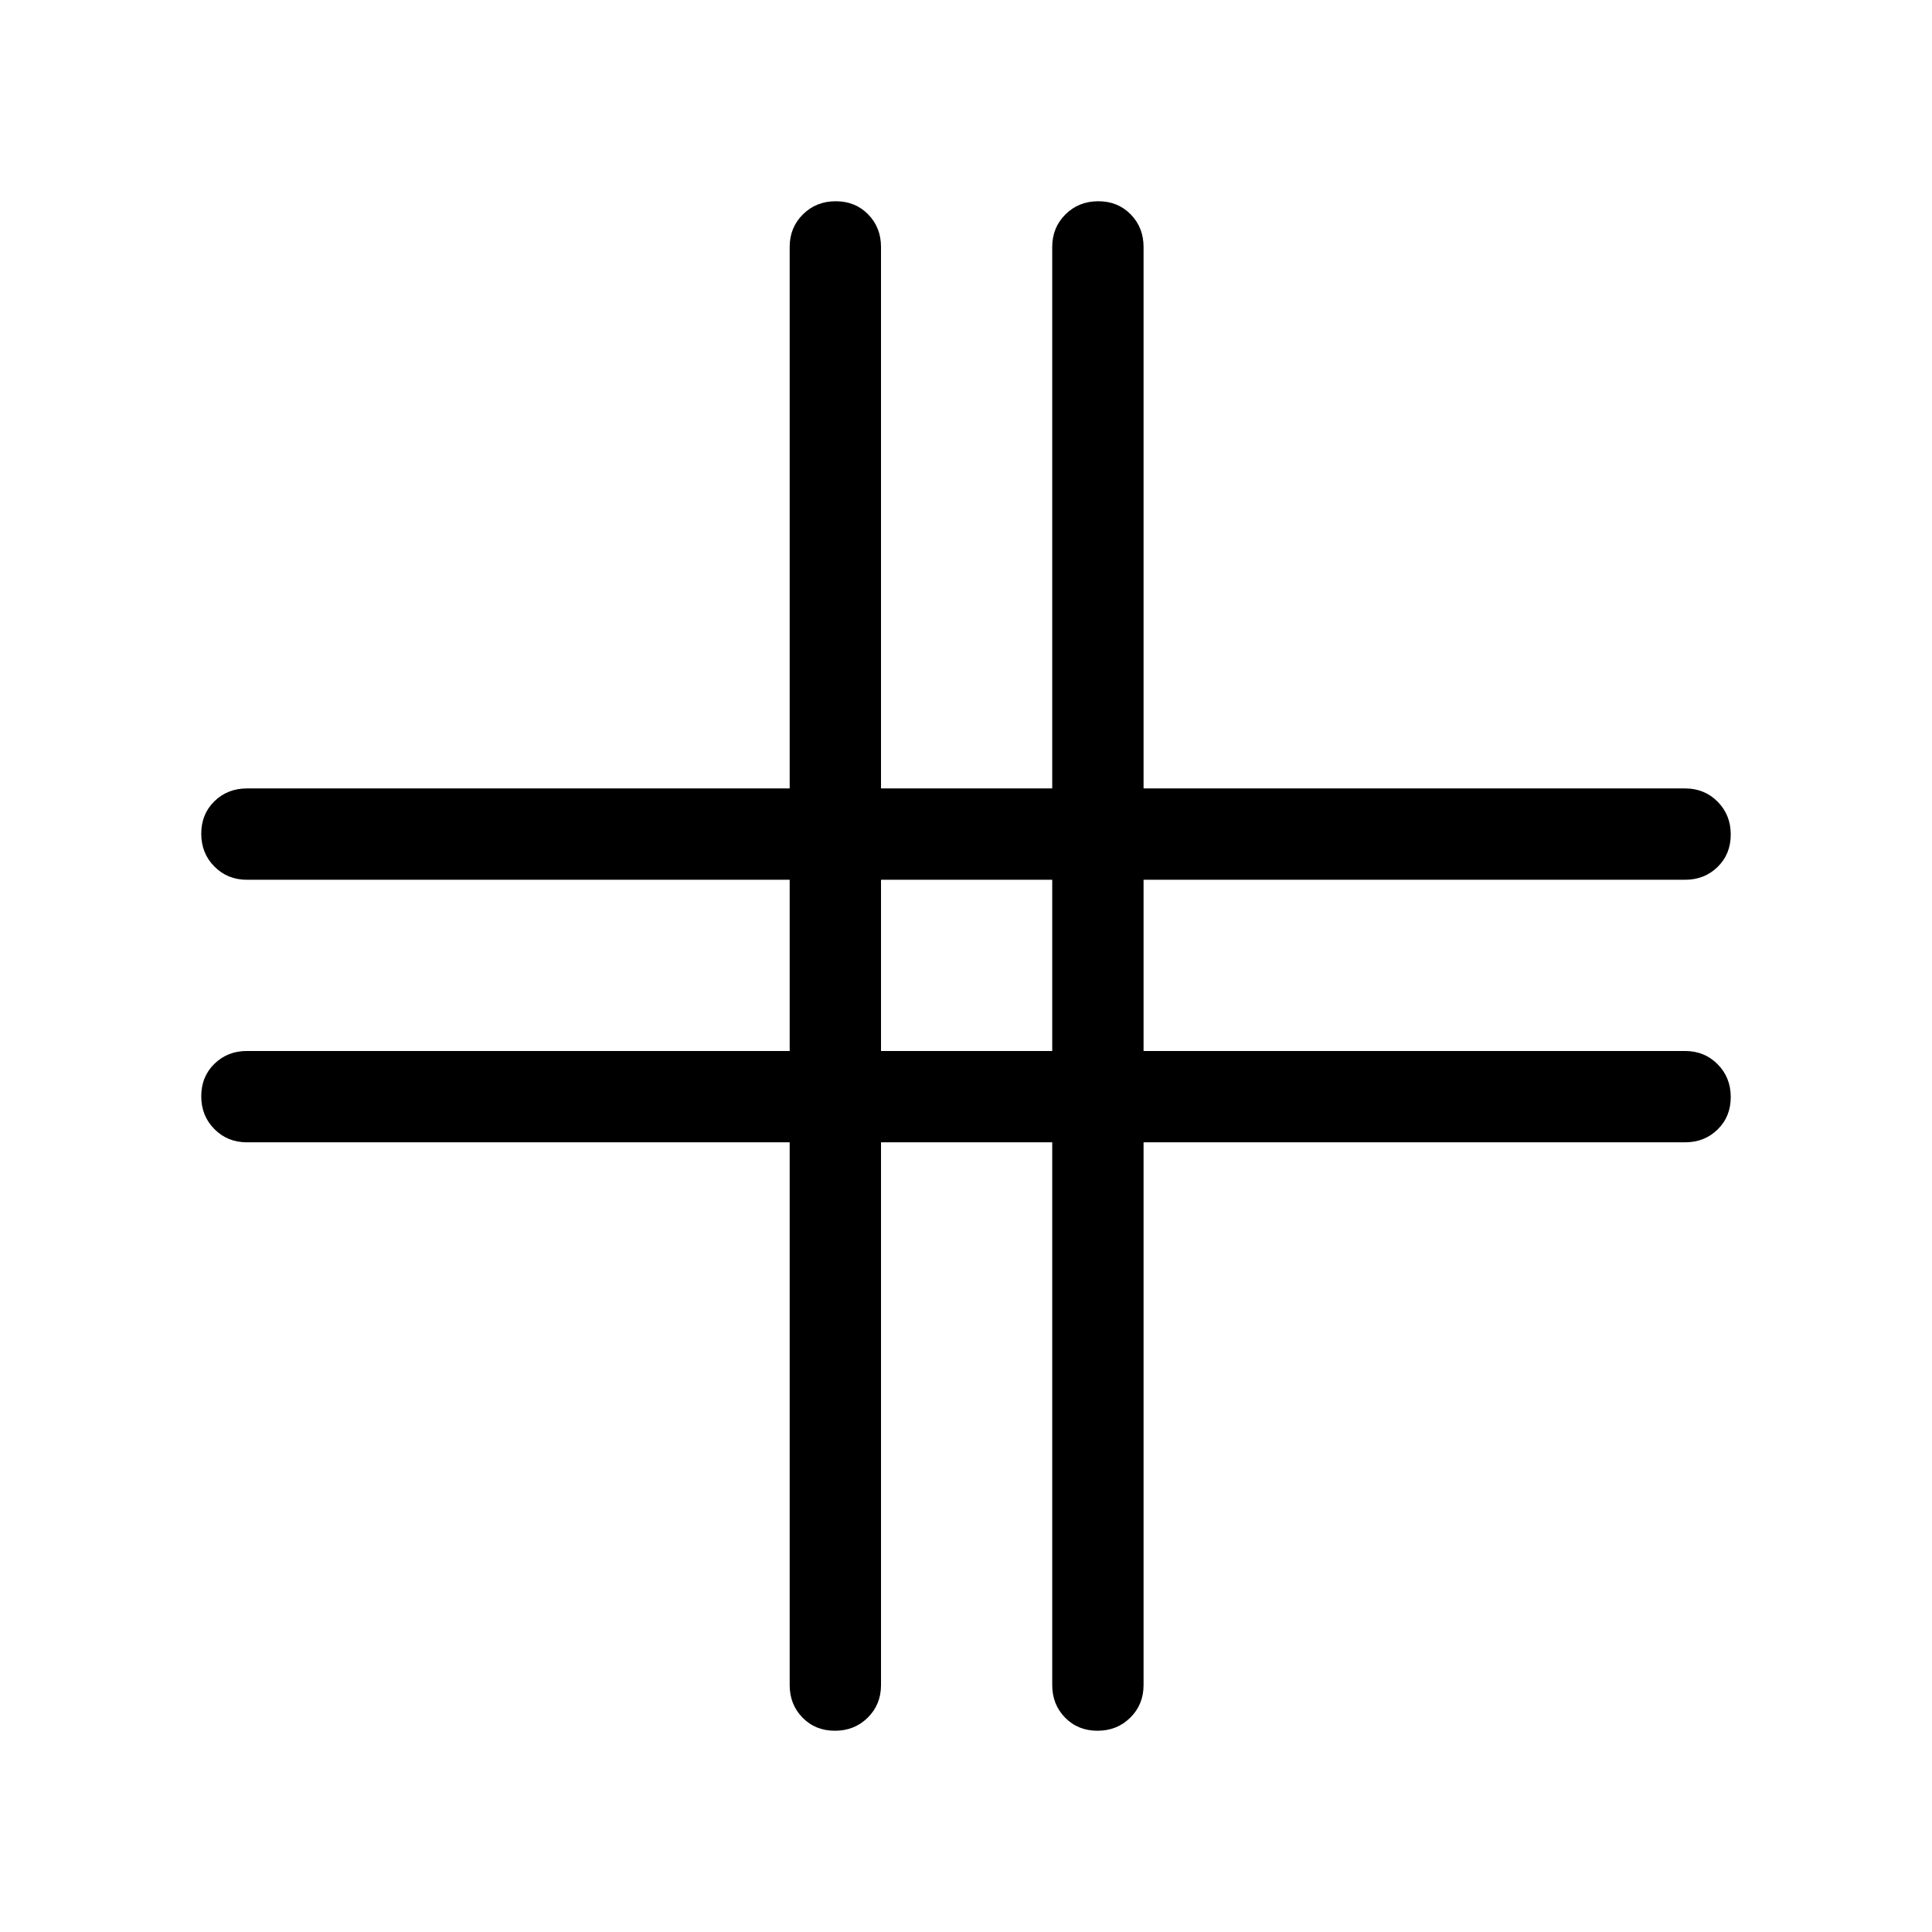 <svg xmlns="http://www.w3.org/2000/svg" width="48" height="48" viewBox="0 -960 960 960"><path d="M414.882-100.001q-9.727 0-16.112-6.524-6.384-6.524-6.384-16.168v-269.693H122.693q-9.644 0-16.168-6.58-6.524-6.58-6.524-16.307 0-9.727 6.524-16.112 6.524-6.384 16.168-6.384h269.693v-85.077H122.693q-9.644 0-16.168-6.58-6.524-6.58-6.524-16.308 0-9.727 6.524-16.111 6.524-6.385 16.168-6.385h269.693v-269.077q0-9.644 6.58-16.168 6.58-6.524 16.307-6.524 9.727 0 16.112 6.524 6.384 6.524 6.384 16.168v269.077h85.077v-269.077q0-9.644 6.58-16.168 6.58-6.524 16.308-6.524 9.727 0 16.111 6.524 6.385 6.524 6.385 16.168v269.077h269.077q9.644 0 16.168 6.581 6.524 6.58 6.524 16.307 0 9.727-6.524 16.111-6.524 6.385-16.168 6.385H568.23v85.077h269.077q9.644 0 16.168 6.58 6.524 6.58 6.524 16.307 0 9.727-6.524 16.112-6.524 6.384-16.168 6.384H568.23v269.693q0 9.644-6.581 16.168-6.58 6.524-16.307 6.524-9.727 0-16.111-6.524-6.385-6.524-6.385-16.168v-269.693h-85.077v269.693q0 9.644-6.58 16.168-6.58 6.524-16.307 6.524Zm22.887-337.768h85.077v-85.077h-85.077v85.077Z"/></svg>